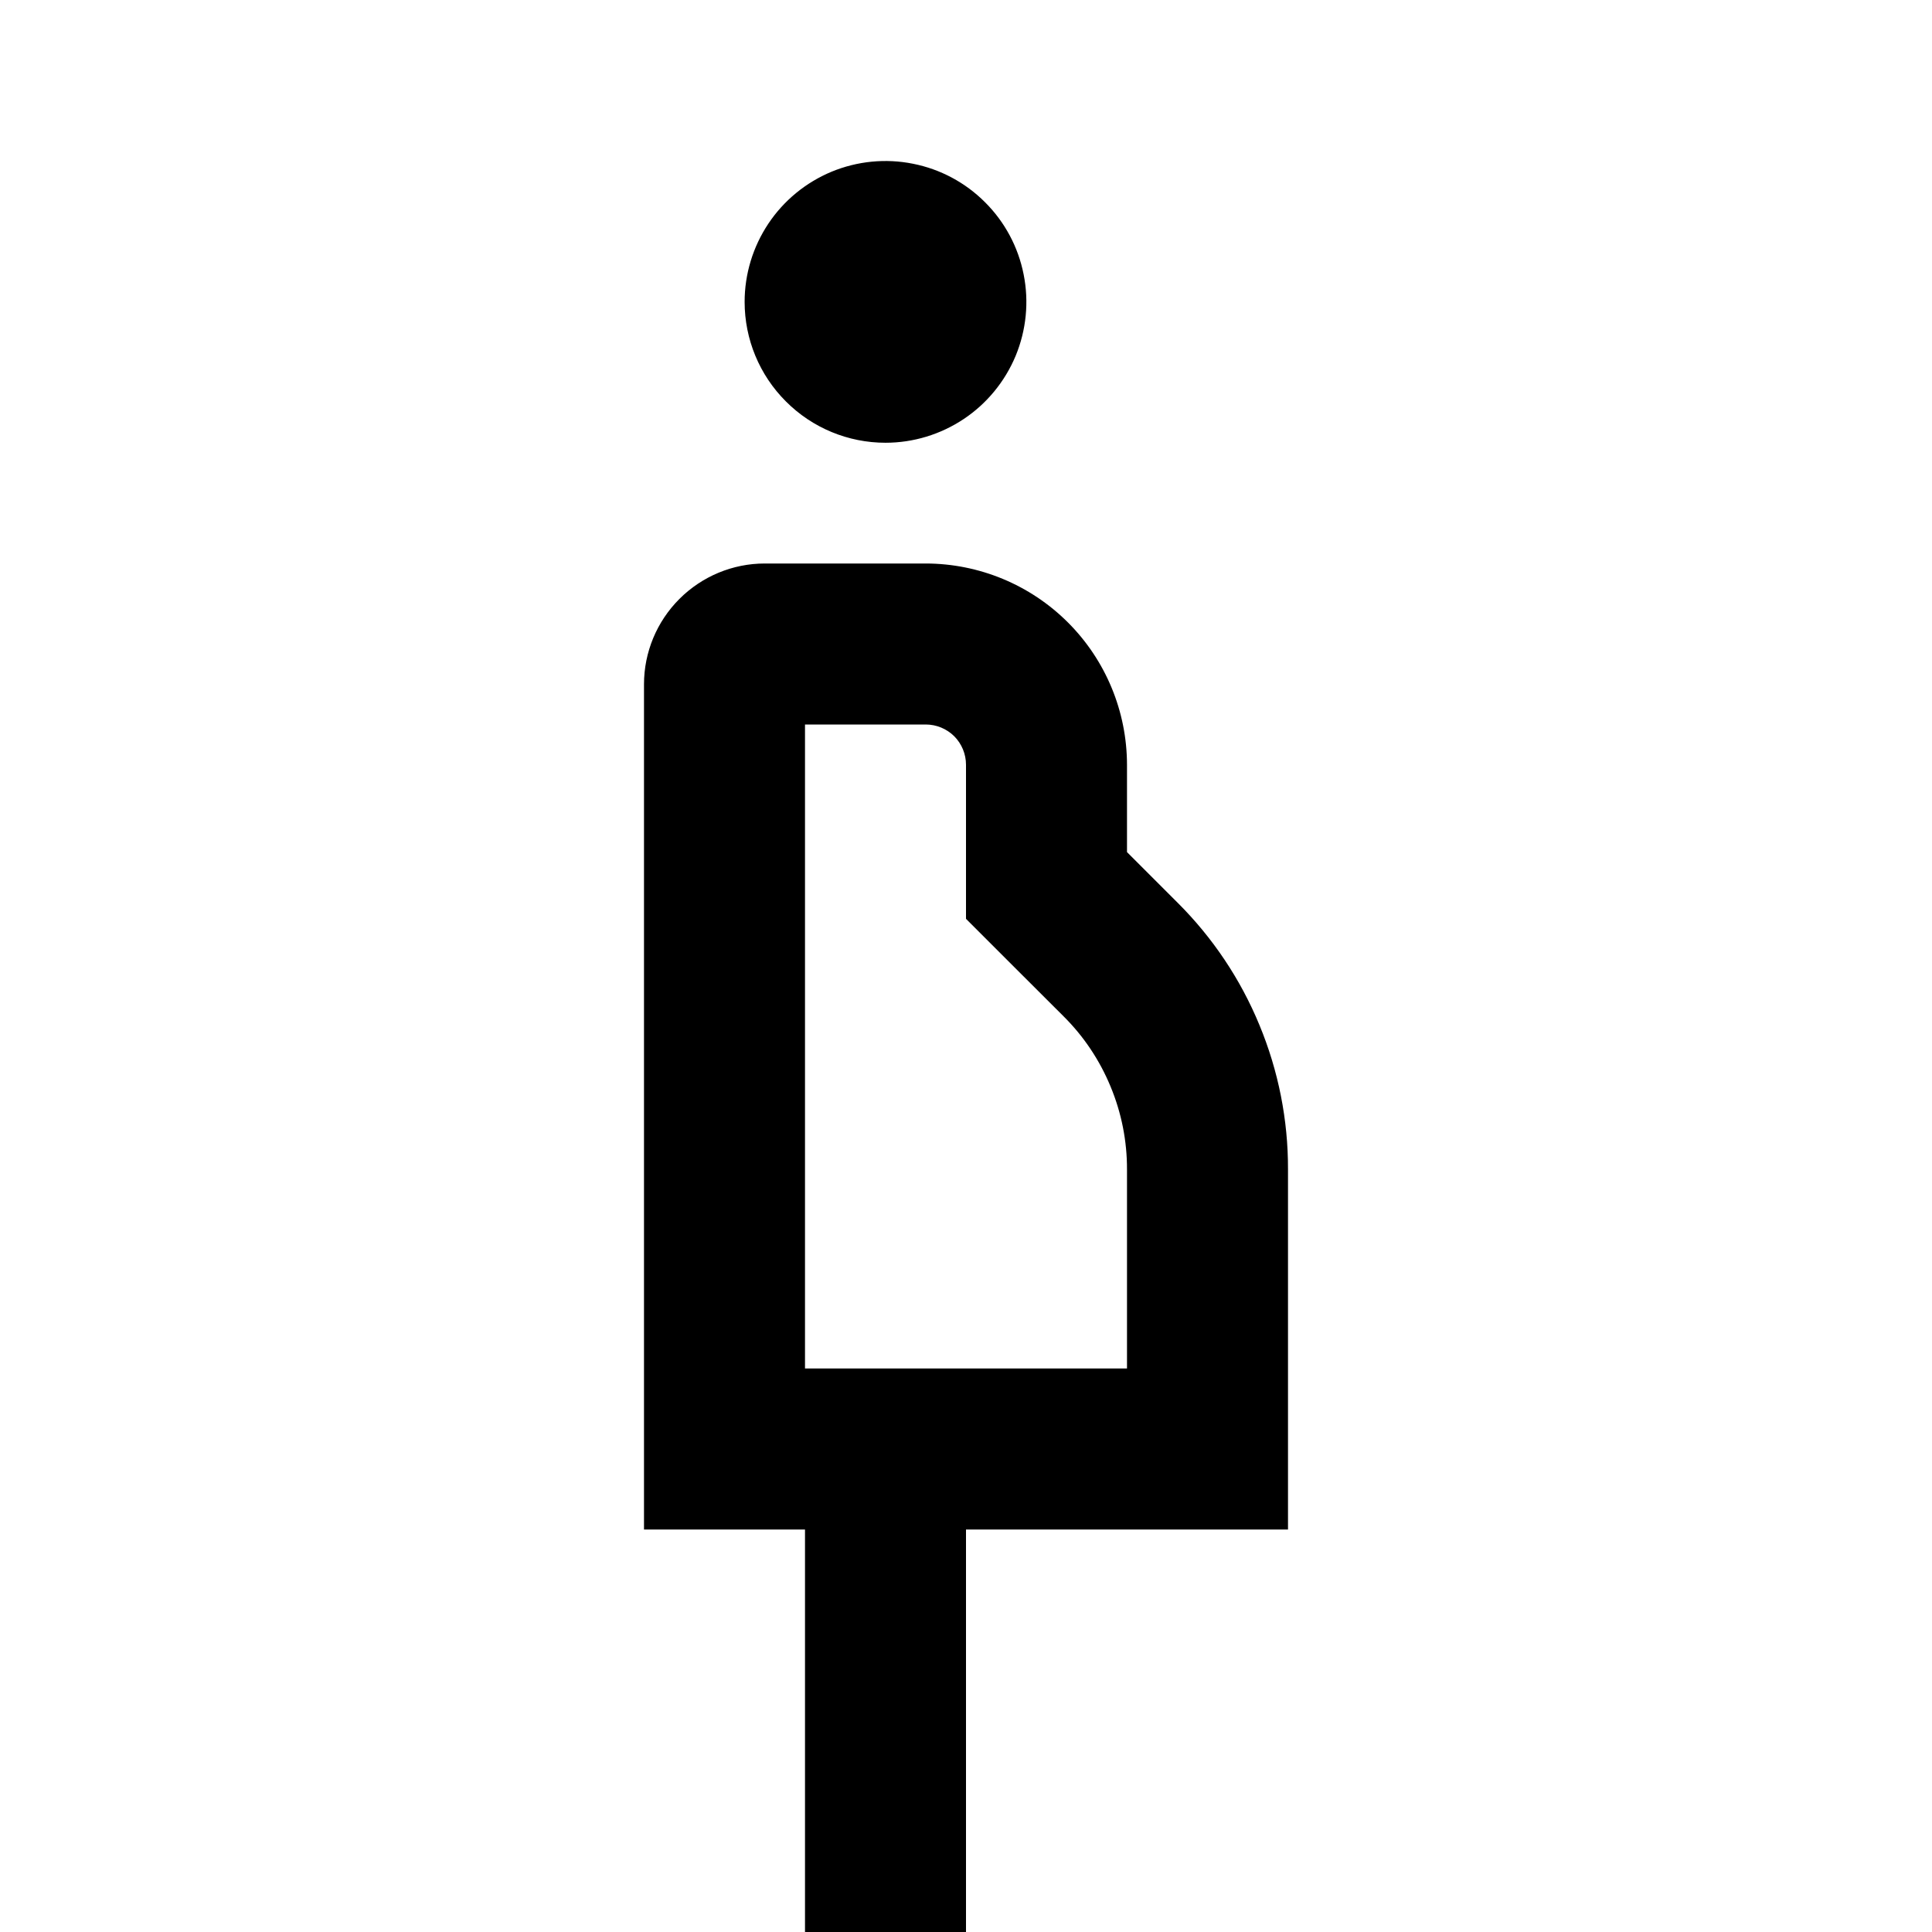 <svg width="24" height="24" viewBox="0 0 24 24" fill="none" xmlns="http://www.w3.org/2000/svg">
<path d="M11 5.5C11.346 5.5 11.684 5.397 11.972 5.205C12.26 5.013 12.484 4.739 12.617 4.42C12.749 4.1 12.784 3.748 12.716 3.409C12.649 3.069 12.482 2.757 12.237 2.513C11.993 2.268 11.681 2.101 11.341 2.034C11.002 1.966 10.65 2.001 10.33 2.133C10.011 2.266 9.737 2.49 9.545 2.778C9.353 3.066 9.25 3.404 9.25 3.75C9.25 4.214 9.434 4.659 9.763 4.987C10.091 5.316 10.536 5.5 11 5.5ZM14.627 11.212L14 10.585V9.5C13.999 8.837 13.736 8.202 13.267 7.733C12.798 7.264 12.163 7.001 11.5 7H9.5C9.102 7 8.721 7.159 8.44 7.44C8.159 7.721 8 8.102 8 8.5V19H10V24H12V19H16V14.528C16.002 13.912 15.881 13.302 15.645 12.733C15.41 12.163 15.064 11.647 14.627 11.212ZM14 17H10V9H11.5C11.633 9 11.76 9.053 11.854 9.146C11.947 9.24 12 9.367 12 9.5V11.414L12.586 12L13.212 12.625C13.463 12.874 13.661 13.171 13.796 13.498C13.932 13.825 14.001 14.175 14 14.528V17Z" fill="black"/>
</svg>
